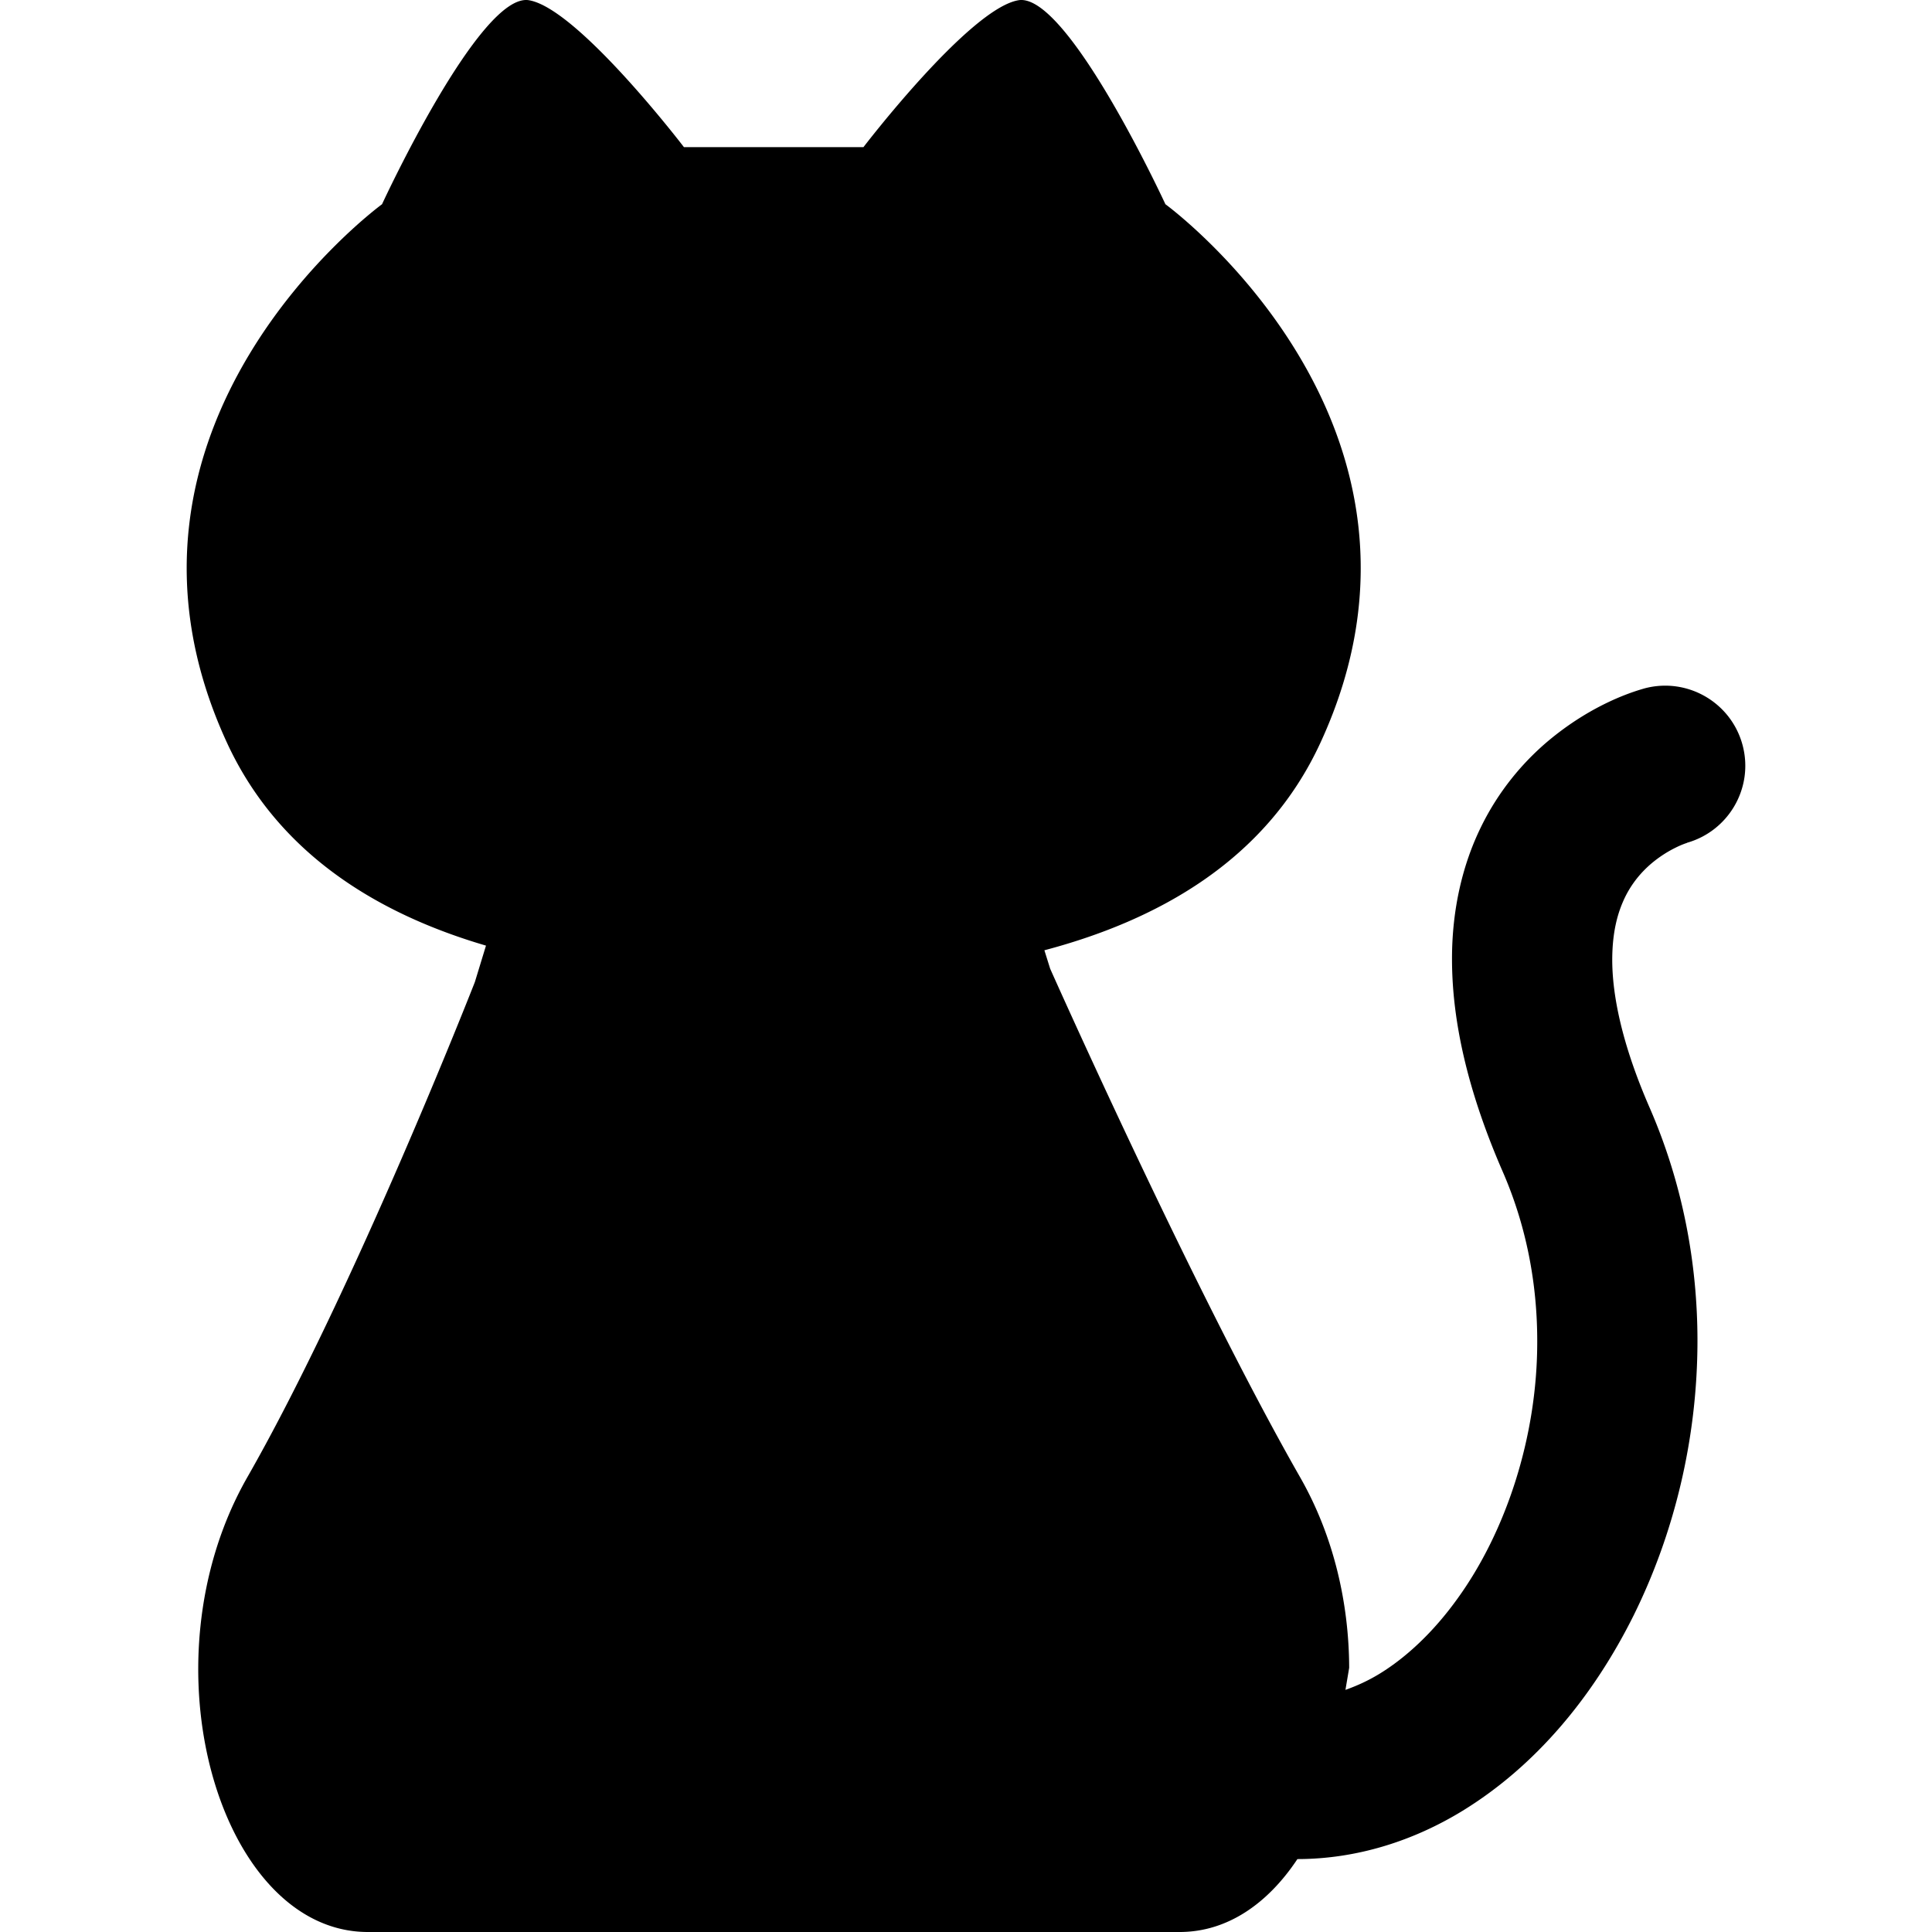 <svg height="800" width="800" xmlns="http://www.w3.org/2000/svg" viewBox="0 0 512 512" xml:space="preserve">
    <path d="M461.814 197.514c-2.999-11.335-14.624-18.093-25.958-15.094-1.866.553-13.477 3.649-26.042 14.341-6.234 5.349-12.633 12.751-17.361 22.454-4.748 9.69-7.685 21.577-7.657 35.033.013 16.345 4.133 34.895 13.442 56.257 6.282 14.403 9.144 29.697 9.144 44.846.062 25.627-8.438 50.756-21.121 68.283-6.296 8.777-13.546 15.606-20.816 20.022-2.986 1.81-5.943 3.131-8.888 4.181l.989-5.854c-.055-17.03-4.05-34.84-13.021-50.528-28.356-49.643-66.223-134.741-66.223-134.741l-1.527-4.879c29.47-7.796 58.579-23.408 73.148-54.985 38.931-84.344-41.08-142.73-41.08-142.73S282.885-2.102 269.919.06c-12.978 2.164-41.094 38.931-41.094 38.931h-47.576S153.141 2.224 140.169.06c-12.979-2.163-38.924 54.06-38.924 54.06s-80.018 58.386-41.087 142.73c13.822 29.953 40.741 45.572 68.634 53.748l-2.951 9.662s-31.908 81.552-60.279 131.195C37.198 441.092 58.478 512 97.477 512H312.623c12.654 0 23.38-7.547 31.204-19.324 15.826-.013 30.81-4.872 43.707-12.758 19.455-11.915 34.708-30.32 45.434-51.896 10.685-21.618 16.856-46.636 16.878-72.672 0-20.484-3.885-41.619-12.682-61.813-7.561-17.34-9.918-30.216-9.904-39.29.028-7.526 1.5-12.544 3.359-16.414a27.382 27.382 0 0 1 4.983-7.091c2.771-2.868 5.964-4.879 8.349-6.054a24.489 24.489 0 0 1 2.674-1.162l.449-.152-.007-.028c11.112-3.157 17.712-14.622 14.747-25.832z" style="fill:#000"/>
</svg>
